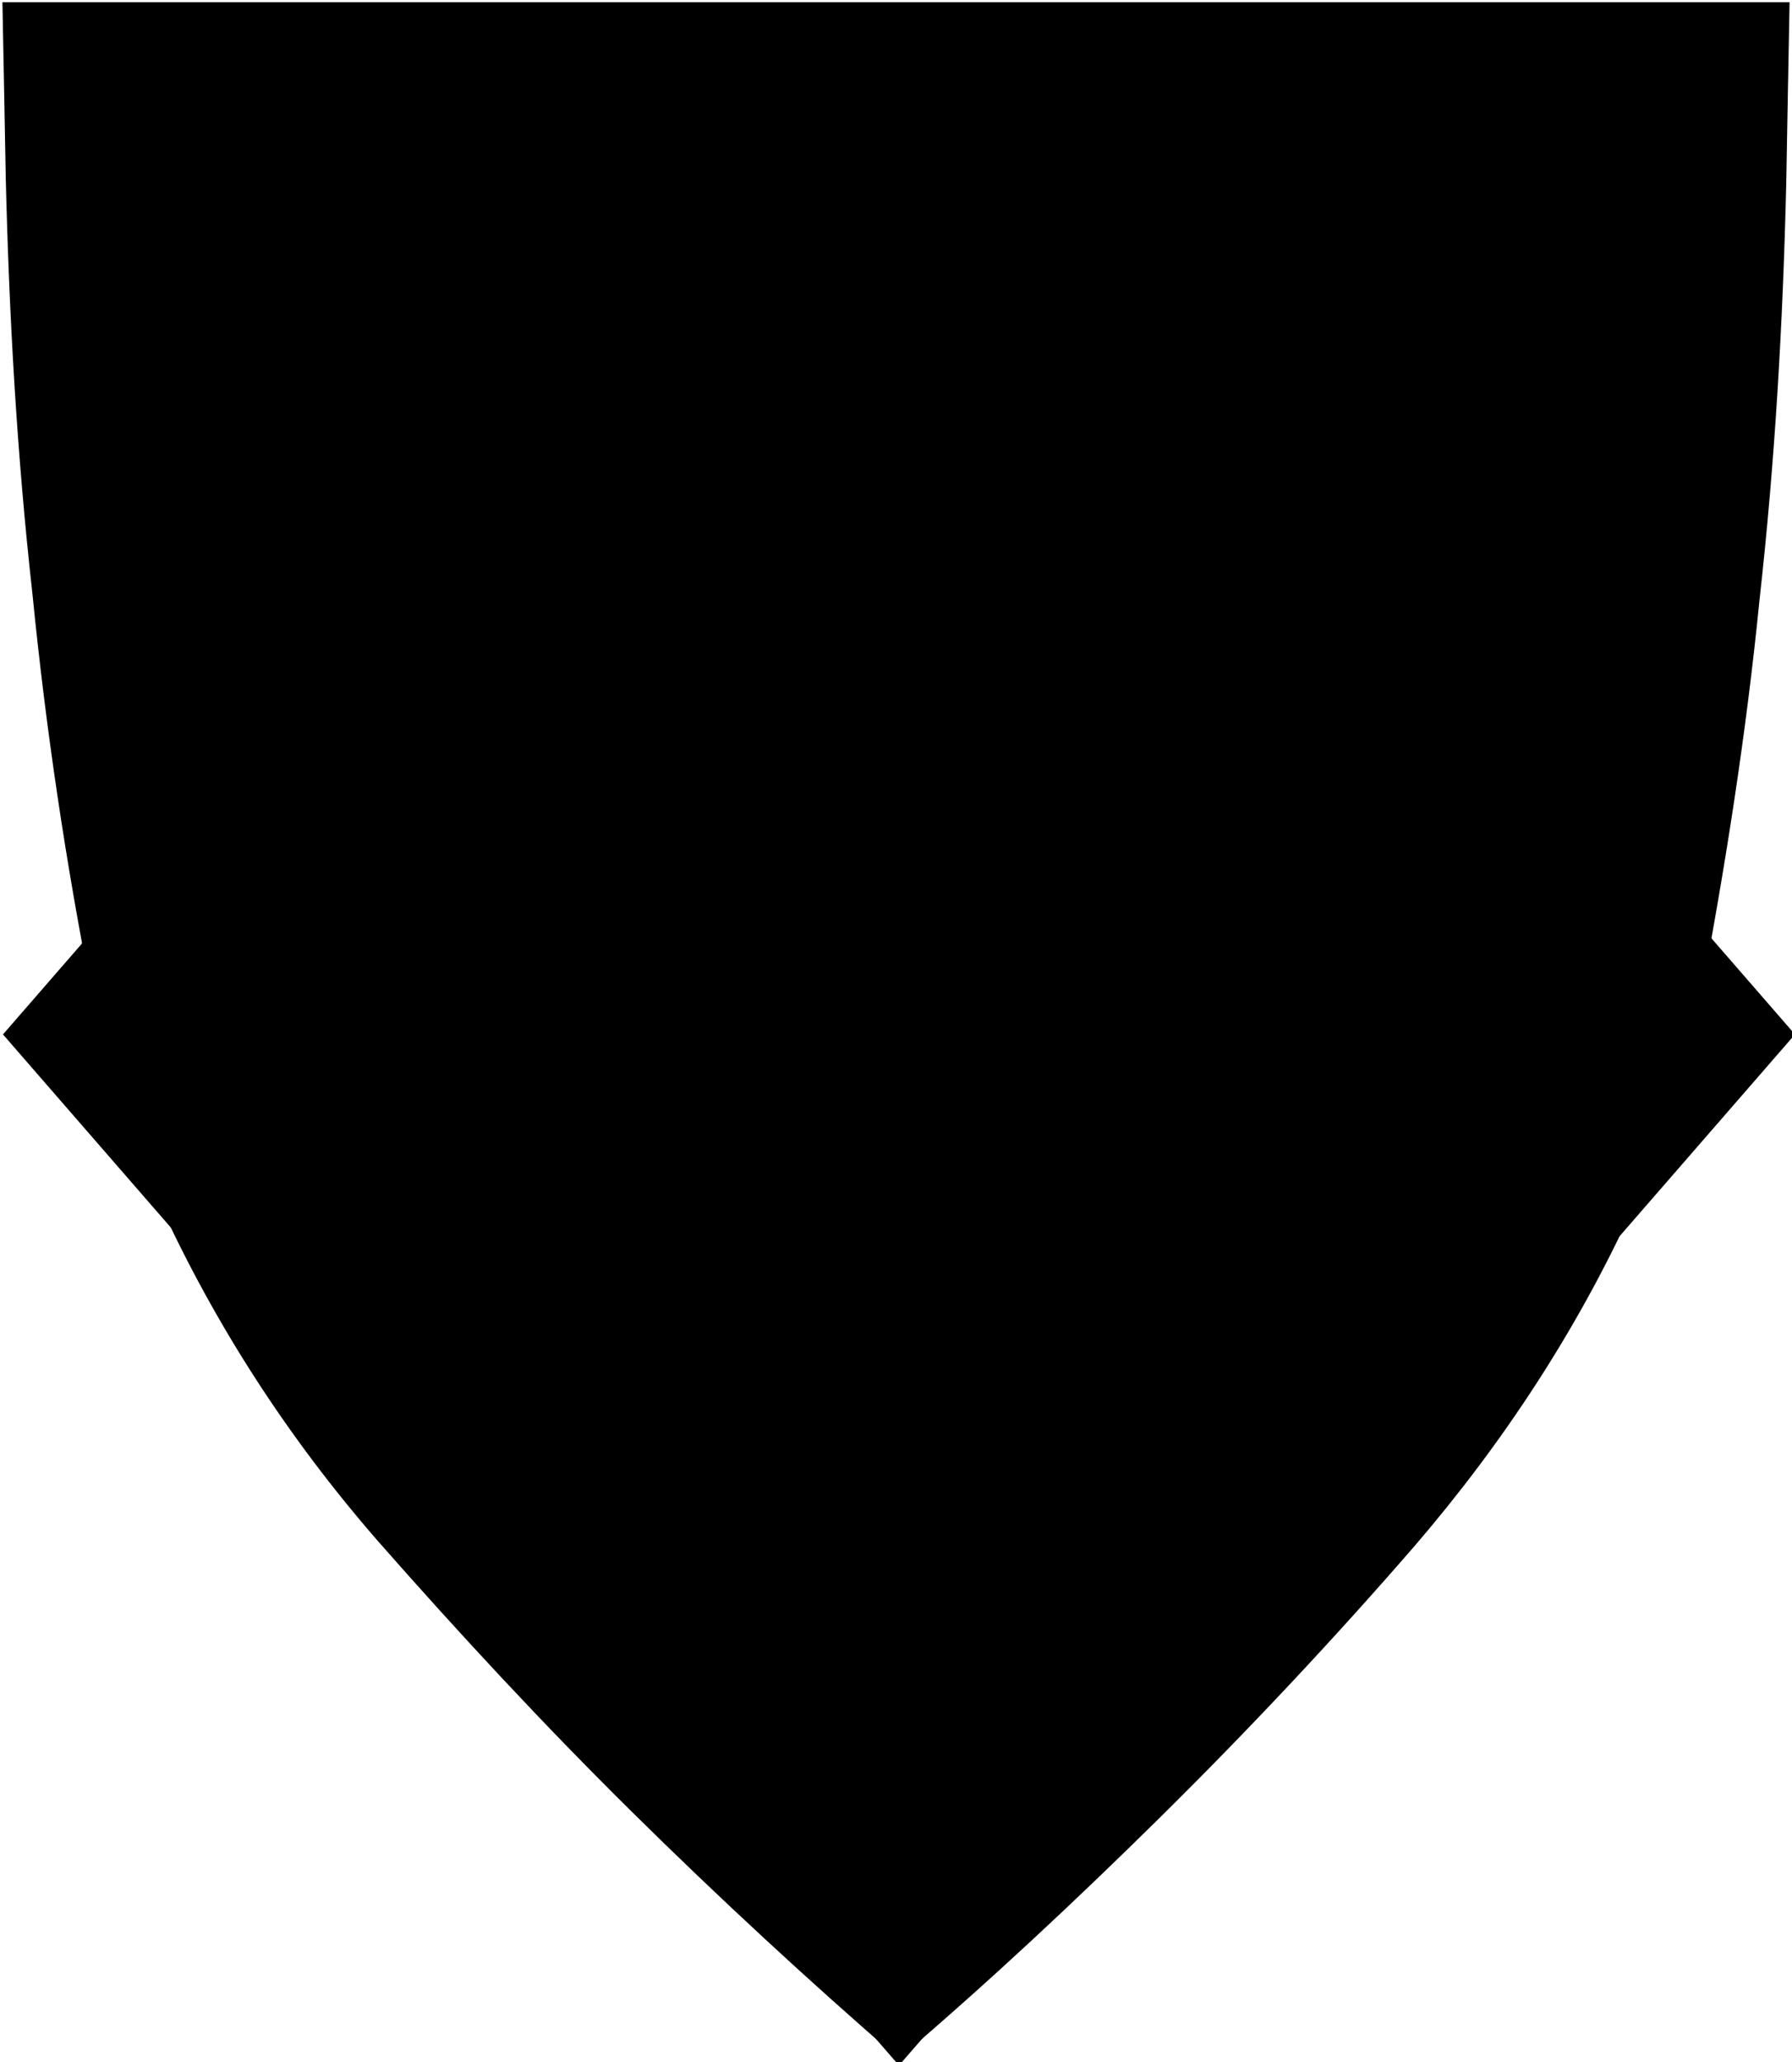 <?xml version="1.0" encoding="UTF-8"?>
<svg version="1.1" x="0px" y="0px" width="400px" height="460px" viewBox="0 0 400 460">
	<!-- id="device" style="enable-background:new 0 0 400 460;" -->
<!--
<svg xmlns="http://www.w3.org/2000/svg" version="1.1" id="device" x="0px" y="0px" width="400px" height="460px" viewBox="0 0 400 460" style="enable-background:new 0 0 400 460;" xml:space="preserve">
-->
	<defs>
		<style type="text/css">
			path.Argent { fill: #FFFFFF; }	
			path.Azure { fill: #0000FF; }	
			path.Gules { fill: #FF0000; }	
			path.Or { fill: #FFFF00; }	
			path.Purpure { fill: #FF00FF; }	
			path.Sable { fill: #000000; }	
			path.Vert { fill: #00FF00; }
			.none { fill: none; stroke: #999999; stroke-miterlimit: 10; }
		</style>
	</defs>
	<path id="field" class="none" d="M398.715,40.996     c0.249-13.422,0.496-28.496,0.745-40.496c-132.973,0-265.947,0-398.92,0c0.249,12,0.498,26.081,0.747,39.253     c0.745,30.819,2.485,61.754,5.964,92.823c2.982,30.075,7.457,60.083,13.421,90.157c3.231,15.658,7.955,31.036,14.913,45.698     c12.427,27.094,28.583,52.178,48.715,75.294c18.144,20.63,37.034,41.004,56.669,60.39c19.387,19.14,39.271,37.526,59.651,55.173     c20.132-17.149,39.52-35.297,58.408-53.937c19.637-19.387,38.773-39.768,56.672-60.396c19.883-23.116,36.287-48.221,48.713-75.314     c6.961-14.662,11.932-30.072,14.915-45.731c5.716-30.074,10.437-60.016,13.421-90.09C396.229,102.751,397.969,72.064,398.715,40.996     z"/>
	<polygon id="lozenge" class="none" stroke-miterlimit="10" points="200.663,0.762 400.663,230.762 200.663,460.762 0.663,230.762 "/>
</svg>
